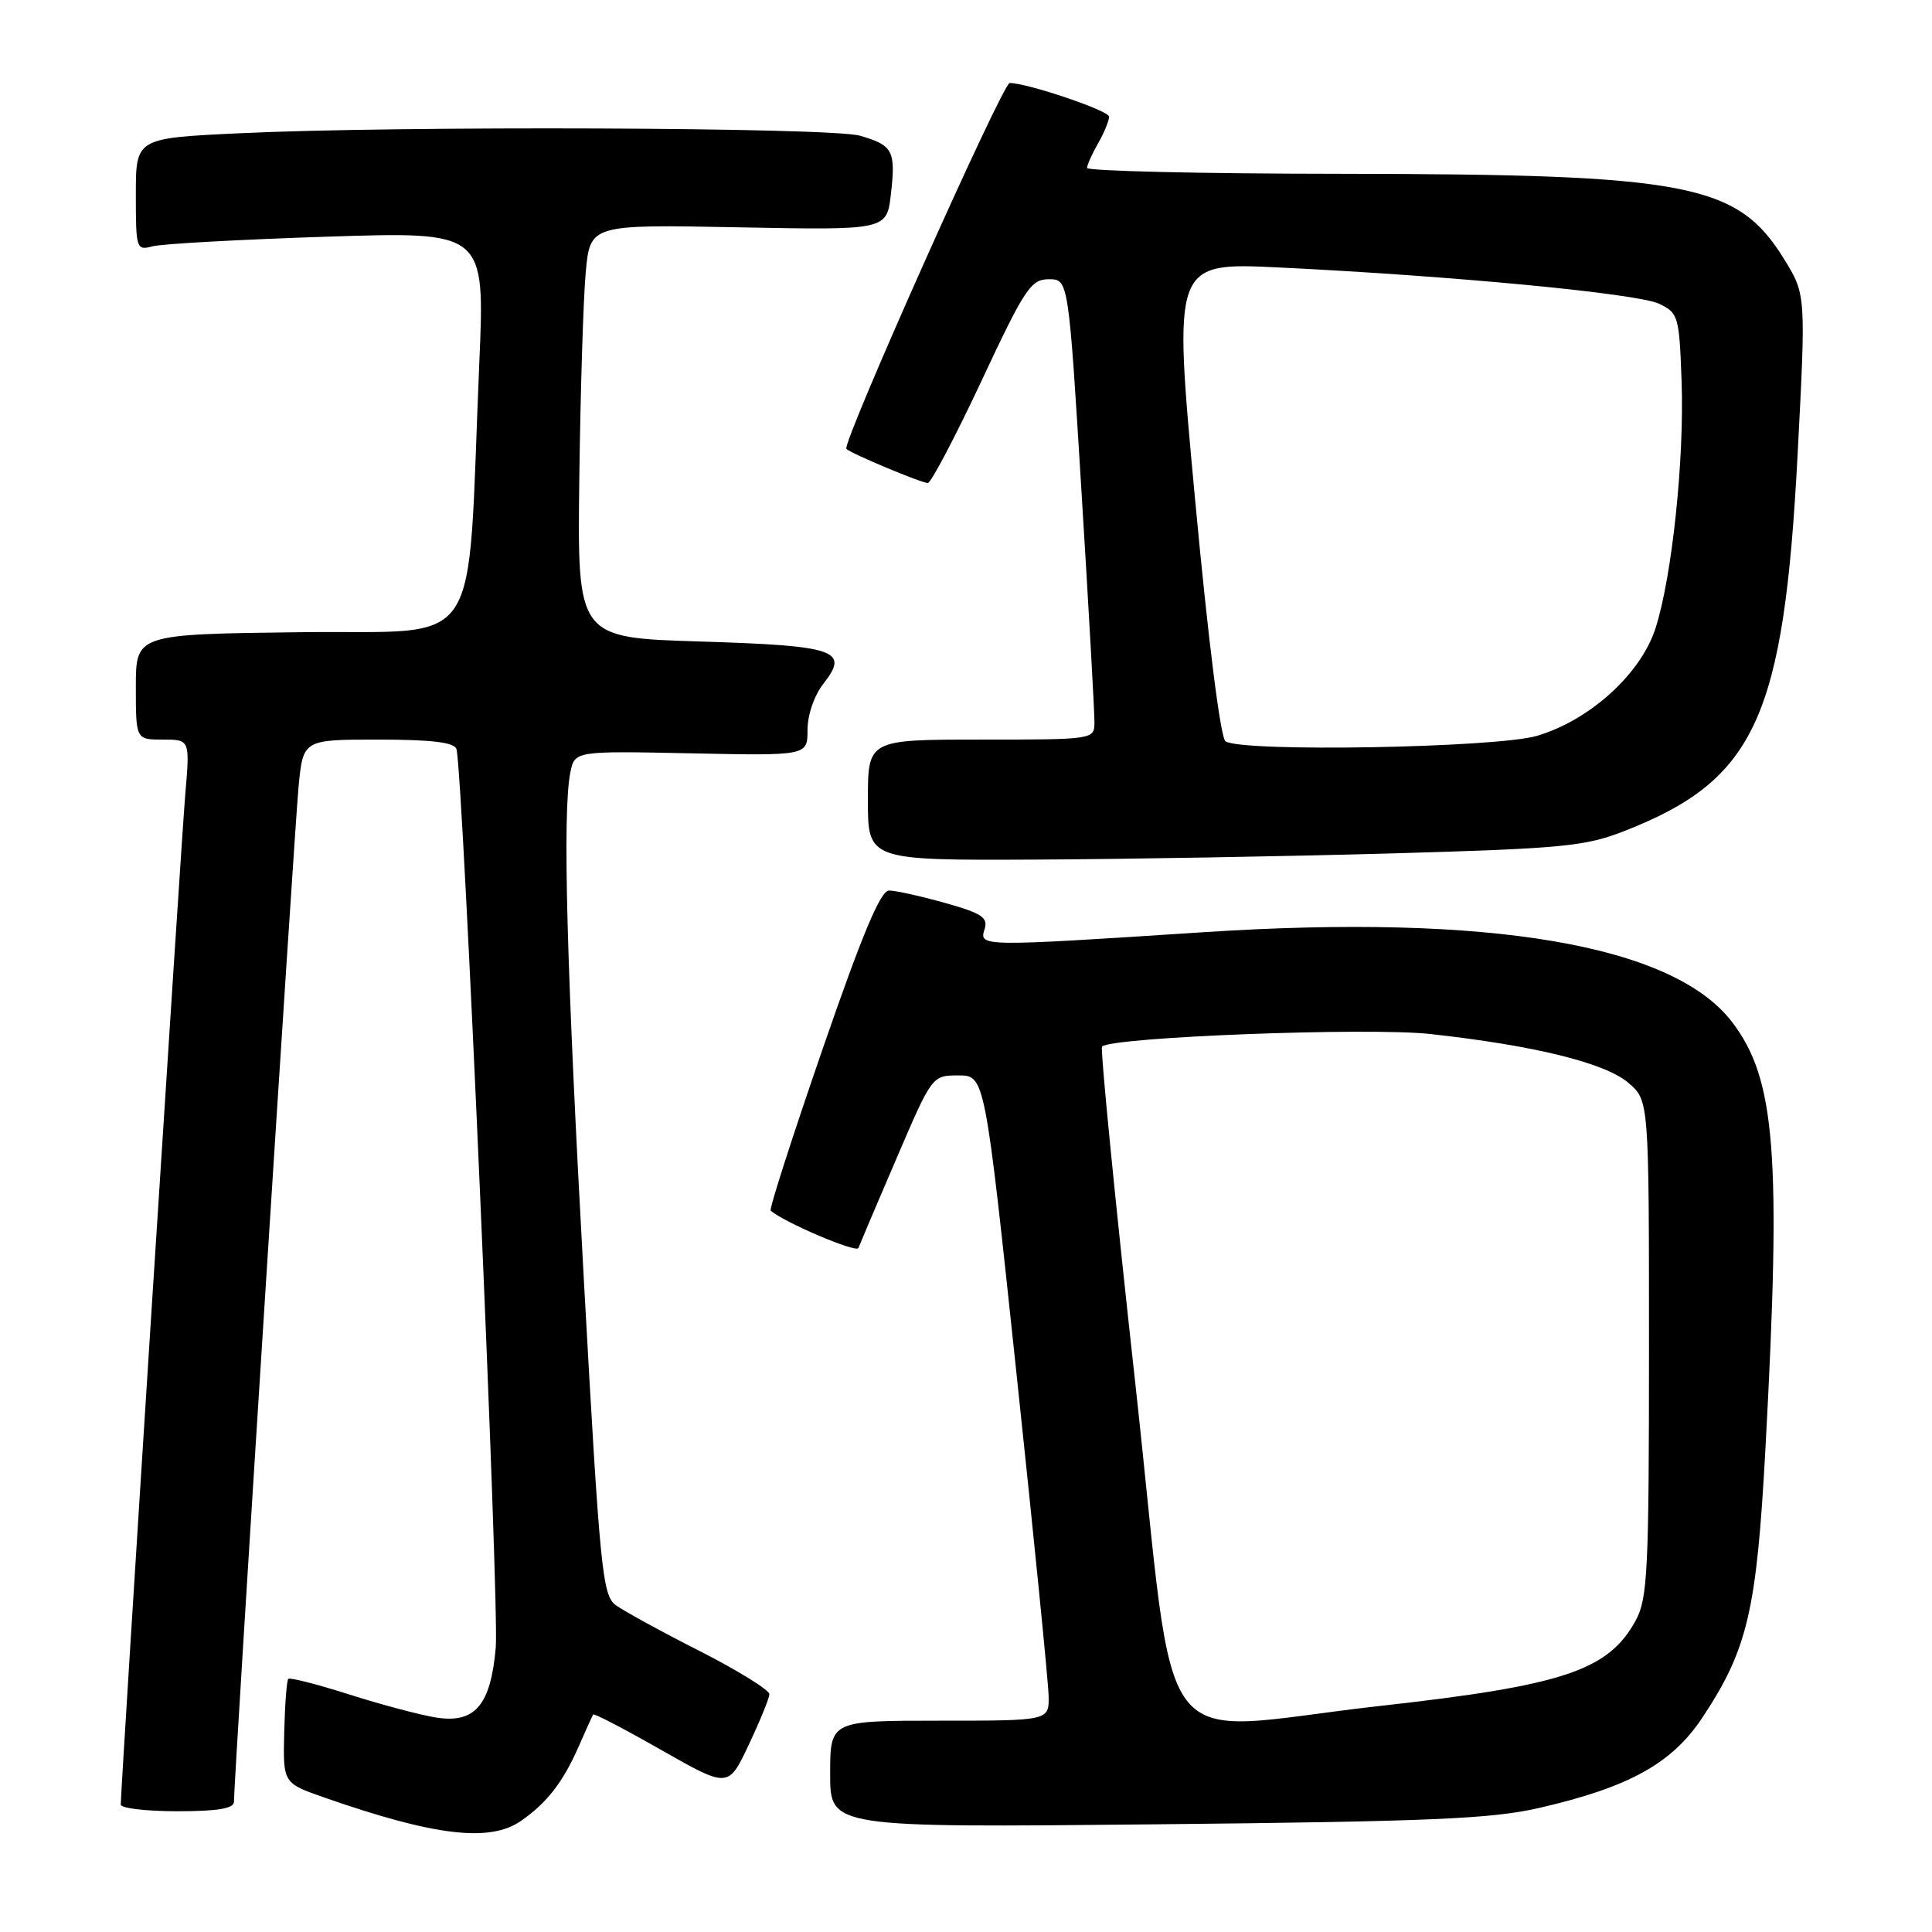 <?xml version="1.0" encoding="UTF-8" standalone="no"?>
<!DOCTYPE svg PUBLIC "-//W3C//DTD SVG 1.1//EN" "http://www.w3.org/Graphics/SVG/1.1/DTD/svg11.dtd" >
<svg xmlns="http://www.w3.org/2000/svg" xmlns:xlink="http://www.w3.org/1999/xlink" version="1.1" viewBox="0 0 256 256">
 <g >
 <path fill="currentColor"
d=" M 69.03 241.28 C 72.47 238.89 74.59 236.16 76.64 231.50 C 77.60 229.30 78.49 227.36 78.60 227.18 C 78.71 227.00 82.79 229.13 87.65 231.90 C 96.50 236.93 96.50 236.93 99.20 231.22 C 100.69 228.07 101.92 225.05 101.95 224.50 C 101.97 223.95 97.83 221.38 92.75 218.79 C 87.66 216.21 82.64 213.46 81.59 212.69 C 79.82 211.40 79.49 208.02 77.38 169.89 C 75.07 128.16 74.52 107.66 75.57 102.37 C 76.15 99.50 76.15 99.50 91.57 99.82 C 107.00 100.14 107.00 100.14 107.00 96.71 C 107.00 94.71 107.90 92.13 109.13 90.56 C 112.59 86.16 110.81 85.56 92.70 85.00 C 76.50 84.50 76.50 84.50 76.76 63.50 C 76.91 51.95 77.29 39.63 77.61 36.12 C 78.19 29.74 78.19 29.74 97.84 30.12 C 117.50 30.50 117.50 30.50 118.05 25.73 C 118.71 19.97 118.32 19.24 113.94 17.98 C 110.07 16.87 52.70 16.65 31.66 17.66 C 18.00 18.31 18.00 18.31 18.00 25.77 C 18.00 33.02 18.06 33.22 20.25 32.63 C 21.49 32.31 31.90 31.73 43.38 31.36 C 64.26 30.68 64.26 30.68 63.51 48.09 C 61.83 87.33 64.41 83.46 39.75 83.77 C 18.00 84.04 18.00 84.04 18.00 91.02 C 18.00 98.00 18.00 98.00 21.59 98.00 C 25.17 98.00 25.17 98.00 24.55 105.25 C 24.00 111.70 16.00 236.93 16.00 239.12 C 16.00 239.60 19.38 240.00 23.50 240.00 C 28.84 240.00 31.00 239.64 31.00 238.75 C 30.99 235.97 39.01 110.05 39.56 104.25 C 40.16 98.00 40.16 98.00 50.11 98.00 C 57.18 98.00 60.18 98.36 60.48 99.25 C 61.33 101.81 66.18 212.72 65.69 218.32 C 65.02 225.97 62.93 228.40 57.77 227.58 C 55.70 227.25 50.53 225.88 46.29 224.53 C 42.05 223.18 38.41 222.25 38.20 222.46 C 37.99 222.68 37.75 225.87 37.66 229.56 C 37.50 236.27 37.50 236.27 43.00 238.19 C 57.57 243.28 64.91 244.15 69.03 241.28 Z  M 204.00 239.55 C 215.87 236.81 221.54 233.67 225.56 227.61 C 231.57 218.55 232.76 213.48 233.93 191.95 C 236.05 152.89 235.28 142.99 229.52 135.44 C 221.70 125.18 197.44 121.05 159.50 123.52 C 129.91 125.45 129.72 125.45 130.46 123.14 C 130.95 121.57 130.12 121.02 125.21 119.64 C 122.00 118.74 118.67 118.00 117.81 118.00 C 116.67 118.00 114.27 123.74 108.99 139.03 C 105.00 150.60 101.90 160.22 102.12 160.41 C 103.78 161.92 113.49 166.06 113.74 165.37 C 113.92 164.89 116.19 159.55 118.79 153.50 C 123.51 142.50 123.51 142.50 127.00 142.50 C 130.50 142.50 130.50 142.50 134.69 182.00 C 137.00 203.72 138.92 222.96 138.95 224.75 C 139.00 228.00 139.00 228.00 124.50 228.00 C 110.00 228.00 110.00 228.00 110.00 235.08 C 110.00 242.17 110.00 242.17 153.25 241.73 C 189.64 241.36 197.69 241.01 204.00 239.55 Z  M 184.50 113.08 C 207.12 112.43 210.05 112.15 215.28 110.10 C 232.59 103.31 236.36 95.13 238.19 60.26 C 239.30 39.03 239.30 39.03 236.39 34.31 C 230.21 24.32 223.76 23.08 177.75 23.03 C 159.19 23.02 144.02 22.66 144.04 22.25 C 144.05 21.84 144.71 20.38 145.50 19.00 C 146.29 17.62 146.95 16.03 146.96 15.46 C 146.99 14.67 136.13 11.00 133.79 11.00 C 132.85 11.00 111.50 58.83 112.15 59.48 C 112.77 60.10 122.08 64.00 122.94 64.00 C 123.36 64.00 126.56 57.92 130.04 50.50 C 135.78 38.23 136.60 37.00 138.97 37.00 C 141.58 37.00 141.58 37.00 143.31 65.25 C 144.27 80.79 145.04 94.51 145.02 95.75 C 145.00 97.98 144.88 98.00 130.00 98.00 C 115.00 98.00 115.00 98.00 115.00 106.00 C 115.00 114.00 115.00 114.00 137.25 113.90 C 149.49 113.84 170.75 113.47 184.50 113.08 Z  M 150.46 183.55 C 147.76 159.11 145.77 138.91 146.03 138.67 C 147.41 137.41 181.27 136.11 189.50 137.01 C 203.27 138.52 212.71 140.84 215.78 143.49 C 218.50 145.83 218.50 145.83 218.50 178.66 C 218.50 208.20 218.32 211.83 216.73 214.74 C 213.12 221.34 207.18 223.33 183.00 226.03 C 152.04 229.49 156.09 234.78 150.46 183.55 Z  M 162.39 98.23 C 161.72 97.79 160.10 84.91 158.35 66.13 C 155.43 34.77 155.43 34.77 169.46 35.44 C 192.45 36.55 217.00 38.89 219.84 40.25 C 222.39 41.47 222.51 41.90 222.82 50.51 C 223.19 60.94 221.55 76.43 219.37 83.23 C 217.43 89.28 210.67 95.43 203.67 97.50 C 198.32 99.09 164.59 99.69 162.39 98.23 Z "/>
</g>
</svg>